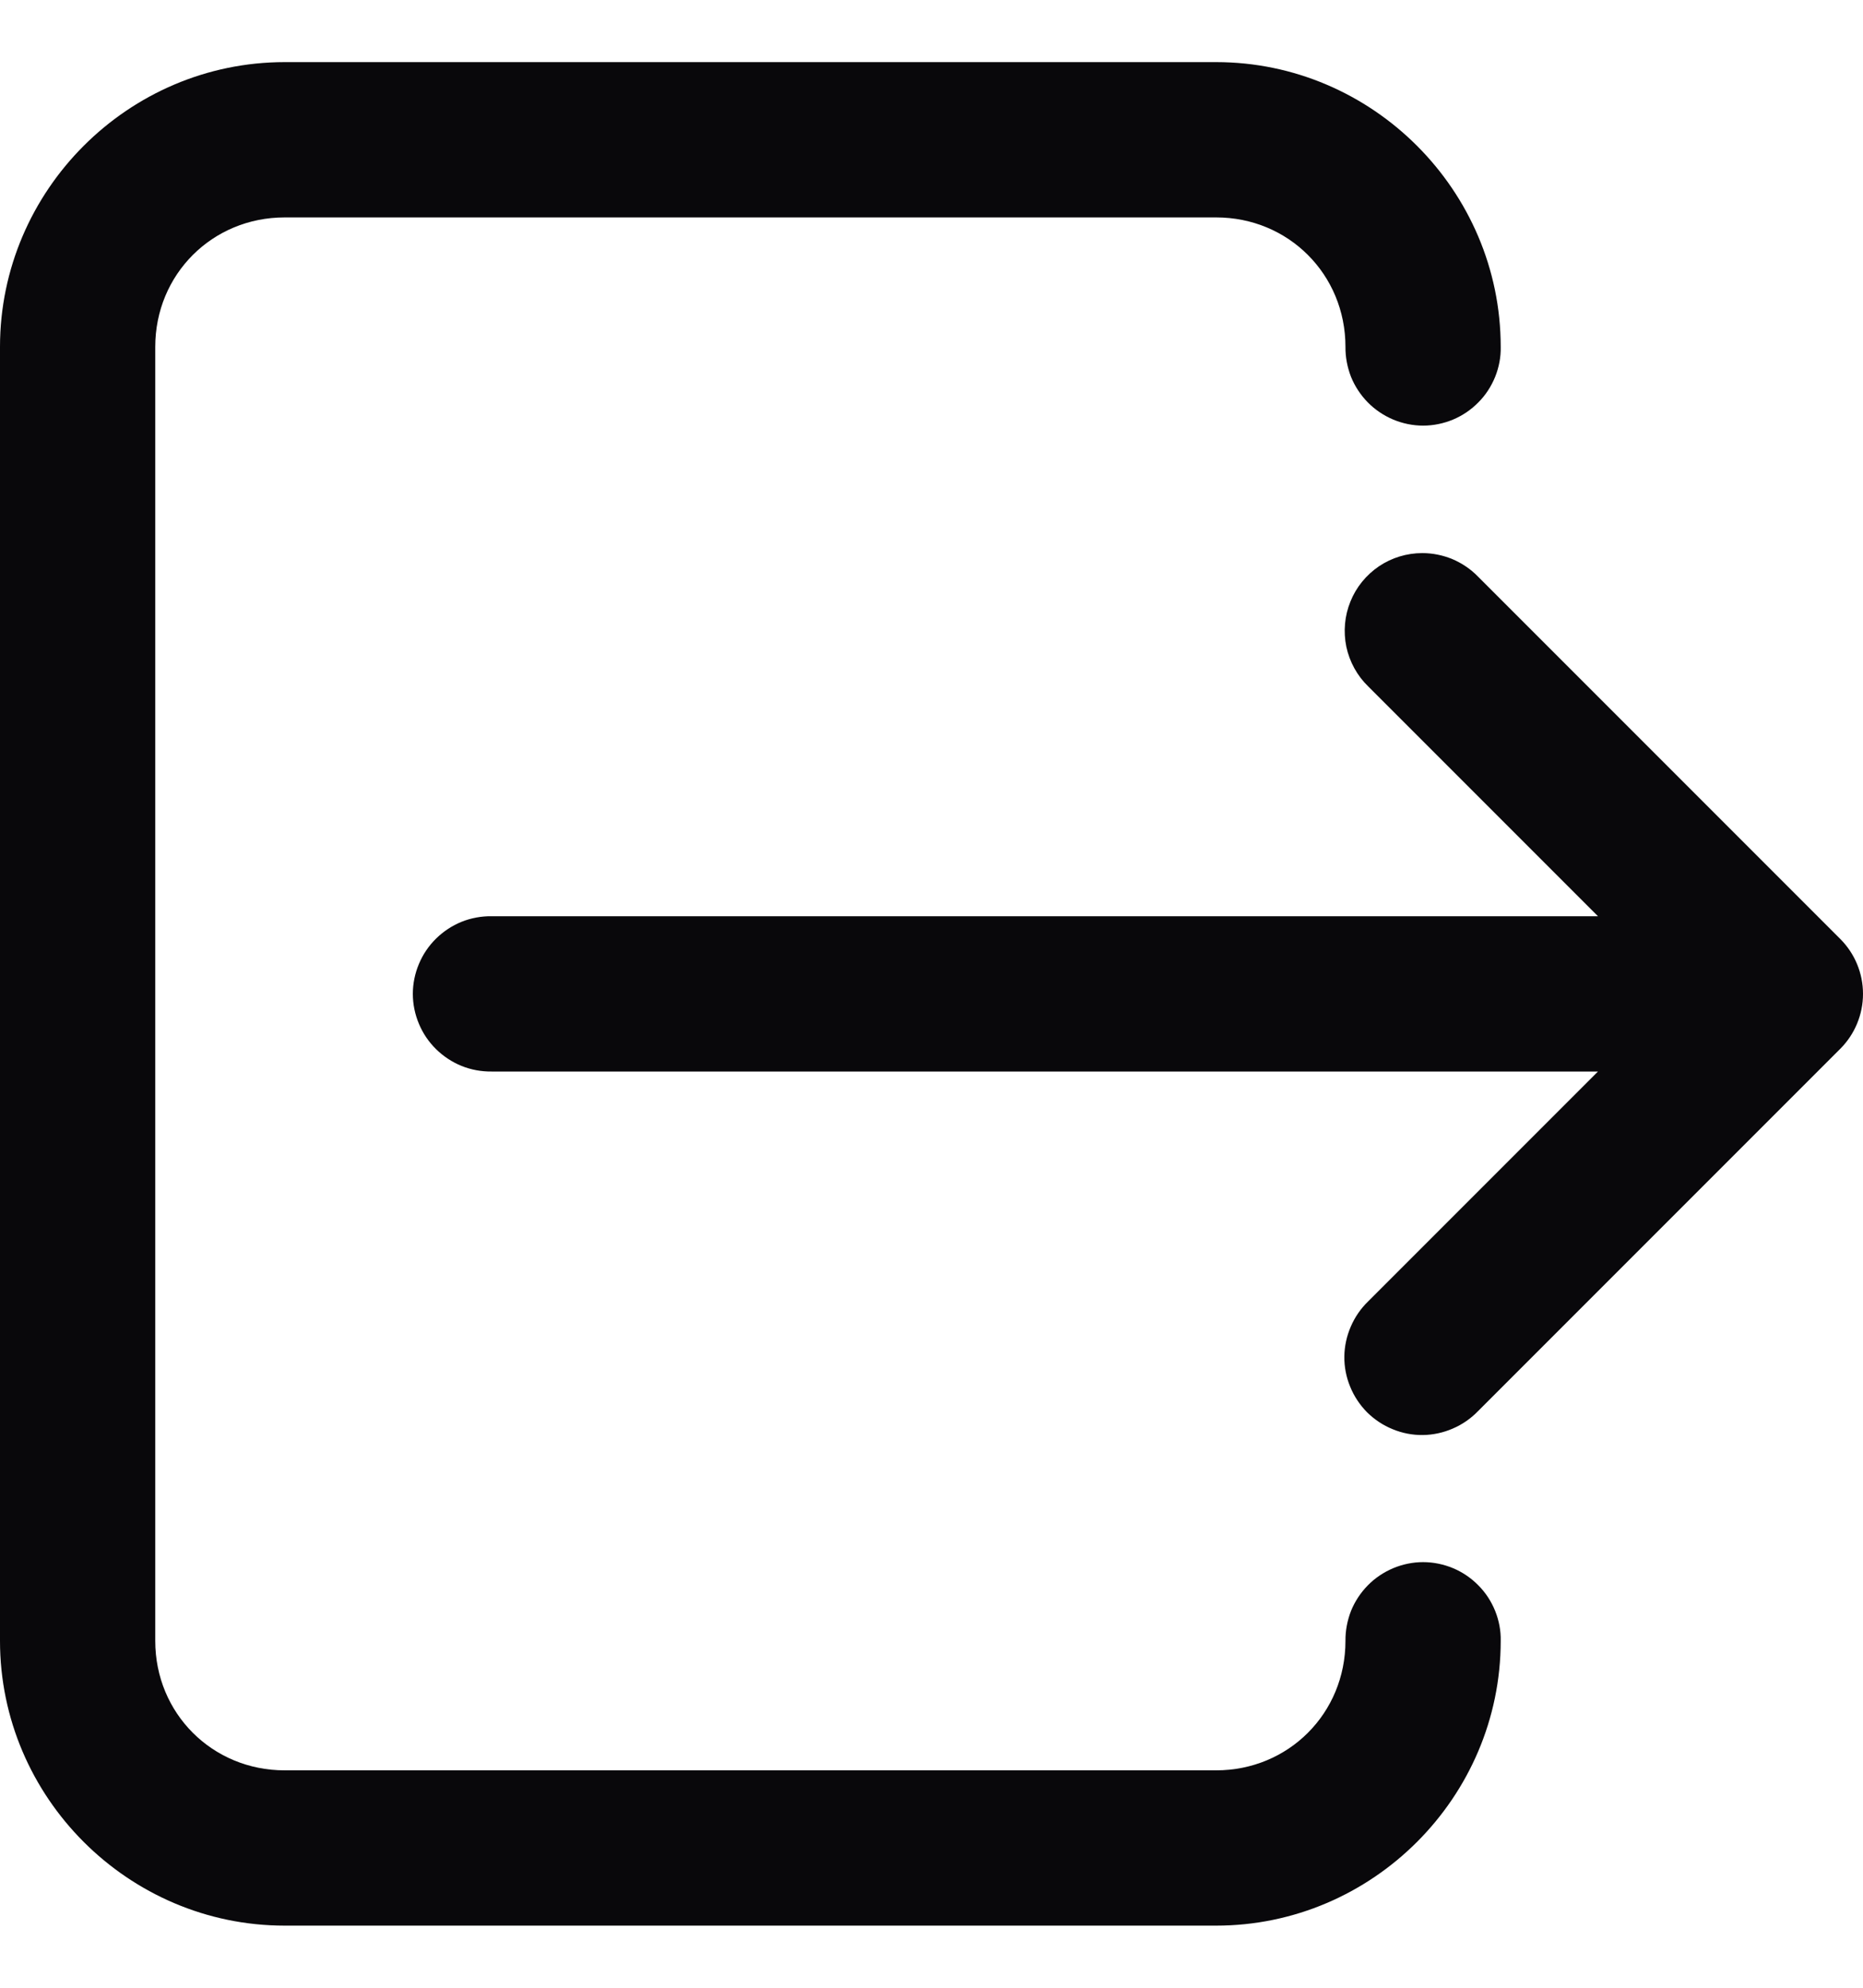 <svg width="15" height="16" viewBox="0 0 15 16" fill="none" xmlns="http://www.w3.org/2000/svg">
<path d="M2.292 0.5C1.033 0.5 0 1.533 0 2.792V13.208C0 14.467 1.033 15.5 2.292 15.5H9.792C11.05 15.5 12.083 14.467 12.083 13.208C12.085 13.126 12.069 13.043 12.038 12.966C12.007 12.89 11.962 12.82 11.903 12.761C11.845 12.702 11.776 12.655 11.7 12.623C11.623 12.591 11.541 12.574 11.458 12.574C11.376 12.574 11.293 12.591 11.217 12.623C11.141 12.655 11.071 12.702 11.013 12.761C10.955 12.82 10.909 12.89 10.878 12.966C10.848 13.043 10.832 13.126 10.833 13.208C10.833 13.791 10.374 14.25 9.792 14.25H2.292C1.709 14.25 1.25 13.791 1.25 13.208V2.792C1.25 2.209 1.709 1.75 2.292 1.75H9.792C10.374 1.75 10.833 2.209 10.833 2.792C10.832 2.874 10.848 2.957 10.878 3.034C10.909 3.11 10.955 3.18 11.013 3.239C11.071 3.298 11.141 3.345 11.217 3.377C11.293 3.409 11.376 3.426 11.458 3.426C11.541 3.426 11.623 3.409 11.7 3.377C11.776 3.345 11.845 3.298 11.903 3.239C11.962 3.18 12.007 3.11 12.038 3.034C12.069 2.957 12.085 2.874 12.083 2.792C12.083 1.533 11.05 0.5 9.792 0.5H2.292ZM11.452 4.452C11.327 4.452 11.206 4.489 11.103 4.558C11 4.628 10.919 4.727 10.873 4.842C10.826 4.957 10.815 5.084 10.84 5.206C10.866 5.327 10.927 5.439 11.016 5.525L12.866 7.375H3.958C3.876 7.374 3.793 7.389 3.716 7.42C3.64 7.451 3.57 7.497 3.511 7.555C3.452 7.613 3.405 7.682 3.373 7.759C3.341 7.835 3.324 7.917 3.324 8C3.324 8.083 3.341 8.165 3.373 8.241C3.405 8.318 3.452 8.387 3.511 8.445C3.57 8.503 3.64 8.549 3.716 8.58C3.793 8.611 3.876 8.626 3.958 8.625H12.866L11.016 10.475C10.957 10.532 10.909 10.601 10.876 10.678C10.843 10.754 10.825 10.836 10.824 10.919C10.823 11.002 10.839 11.085 10.871 11.162C10.902 11.239 10.949 11.309 11.007 11.368C11.066 11.426 11.136 11.473 11.213 11.504C11.29 11.536 11.373 11.552 11.456 11.551C11.539 11.55 11.621 11.532 11.697 11.499C11.774 11.466 11.843 11.418 11.9 11.359L14.817 8.442C14.934 8.325 15 8.166 15 8C15 7.834 14.934 7.675 14.817 7.558L11.9 4.641C11.842 4.581 11.772 4.534 11.695 4.501C11.618 4.469 11.535 4.452 11.452 4.452Z" fill="#09080B"/>
</svg>
